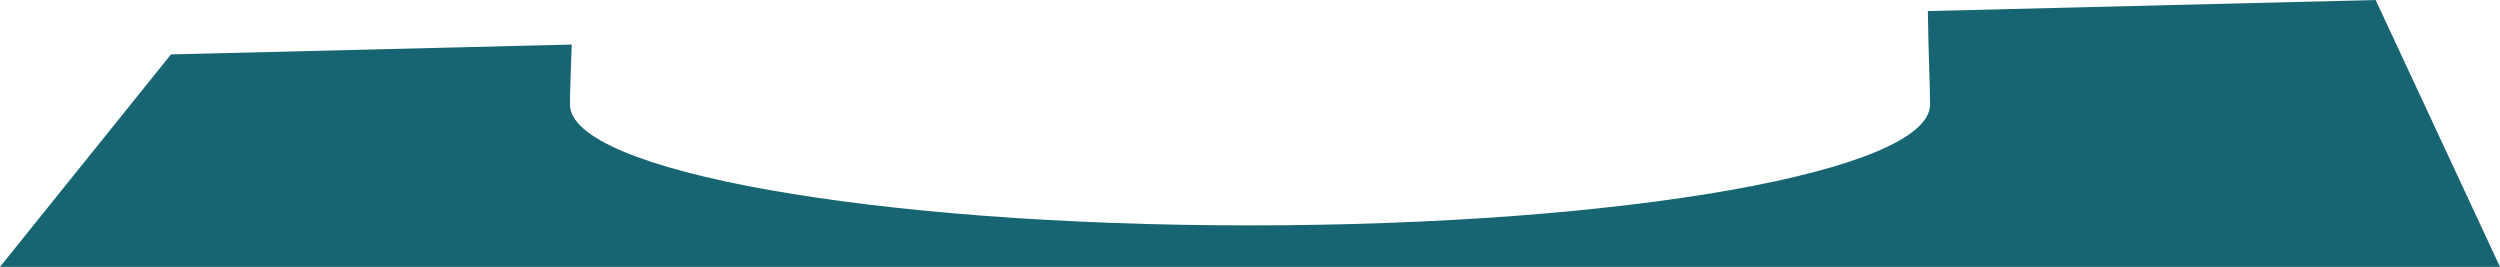<svg xmlns="http://www.w3.org/2000/svg" viewBox="0 0 965 103"><defs><style>.cls-1{fill:#176572;}</style></defs><title>dash_top</title><g id="Laag_2" data-name="Laag 2"><g id="Laag_11" data-name="Laag 11"><path class="cls-1" d="M917,0,744.15,4.27c.28,18.93.85,28.82.85,36.08C745,66.11,627.47,87,482.5,87S220,66.11,220,40.35c0-5.15.38-13.59.68-23.16L66,21,0,103H965Z"/></g></g></svg>